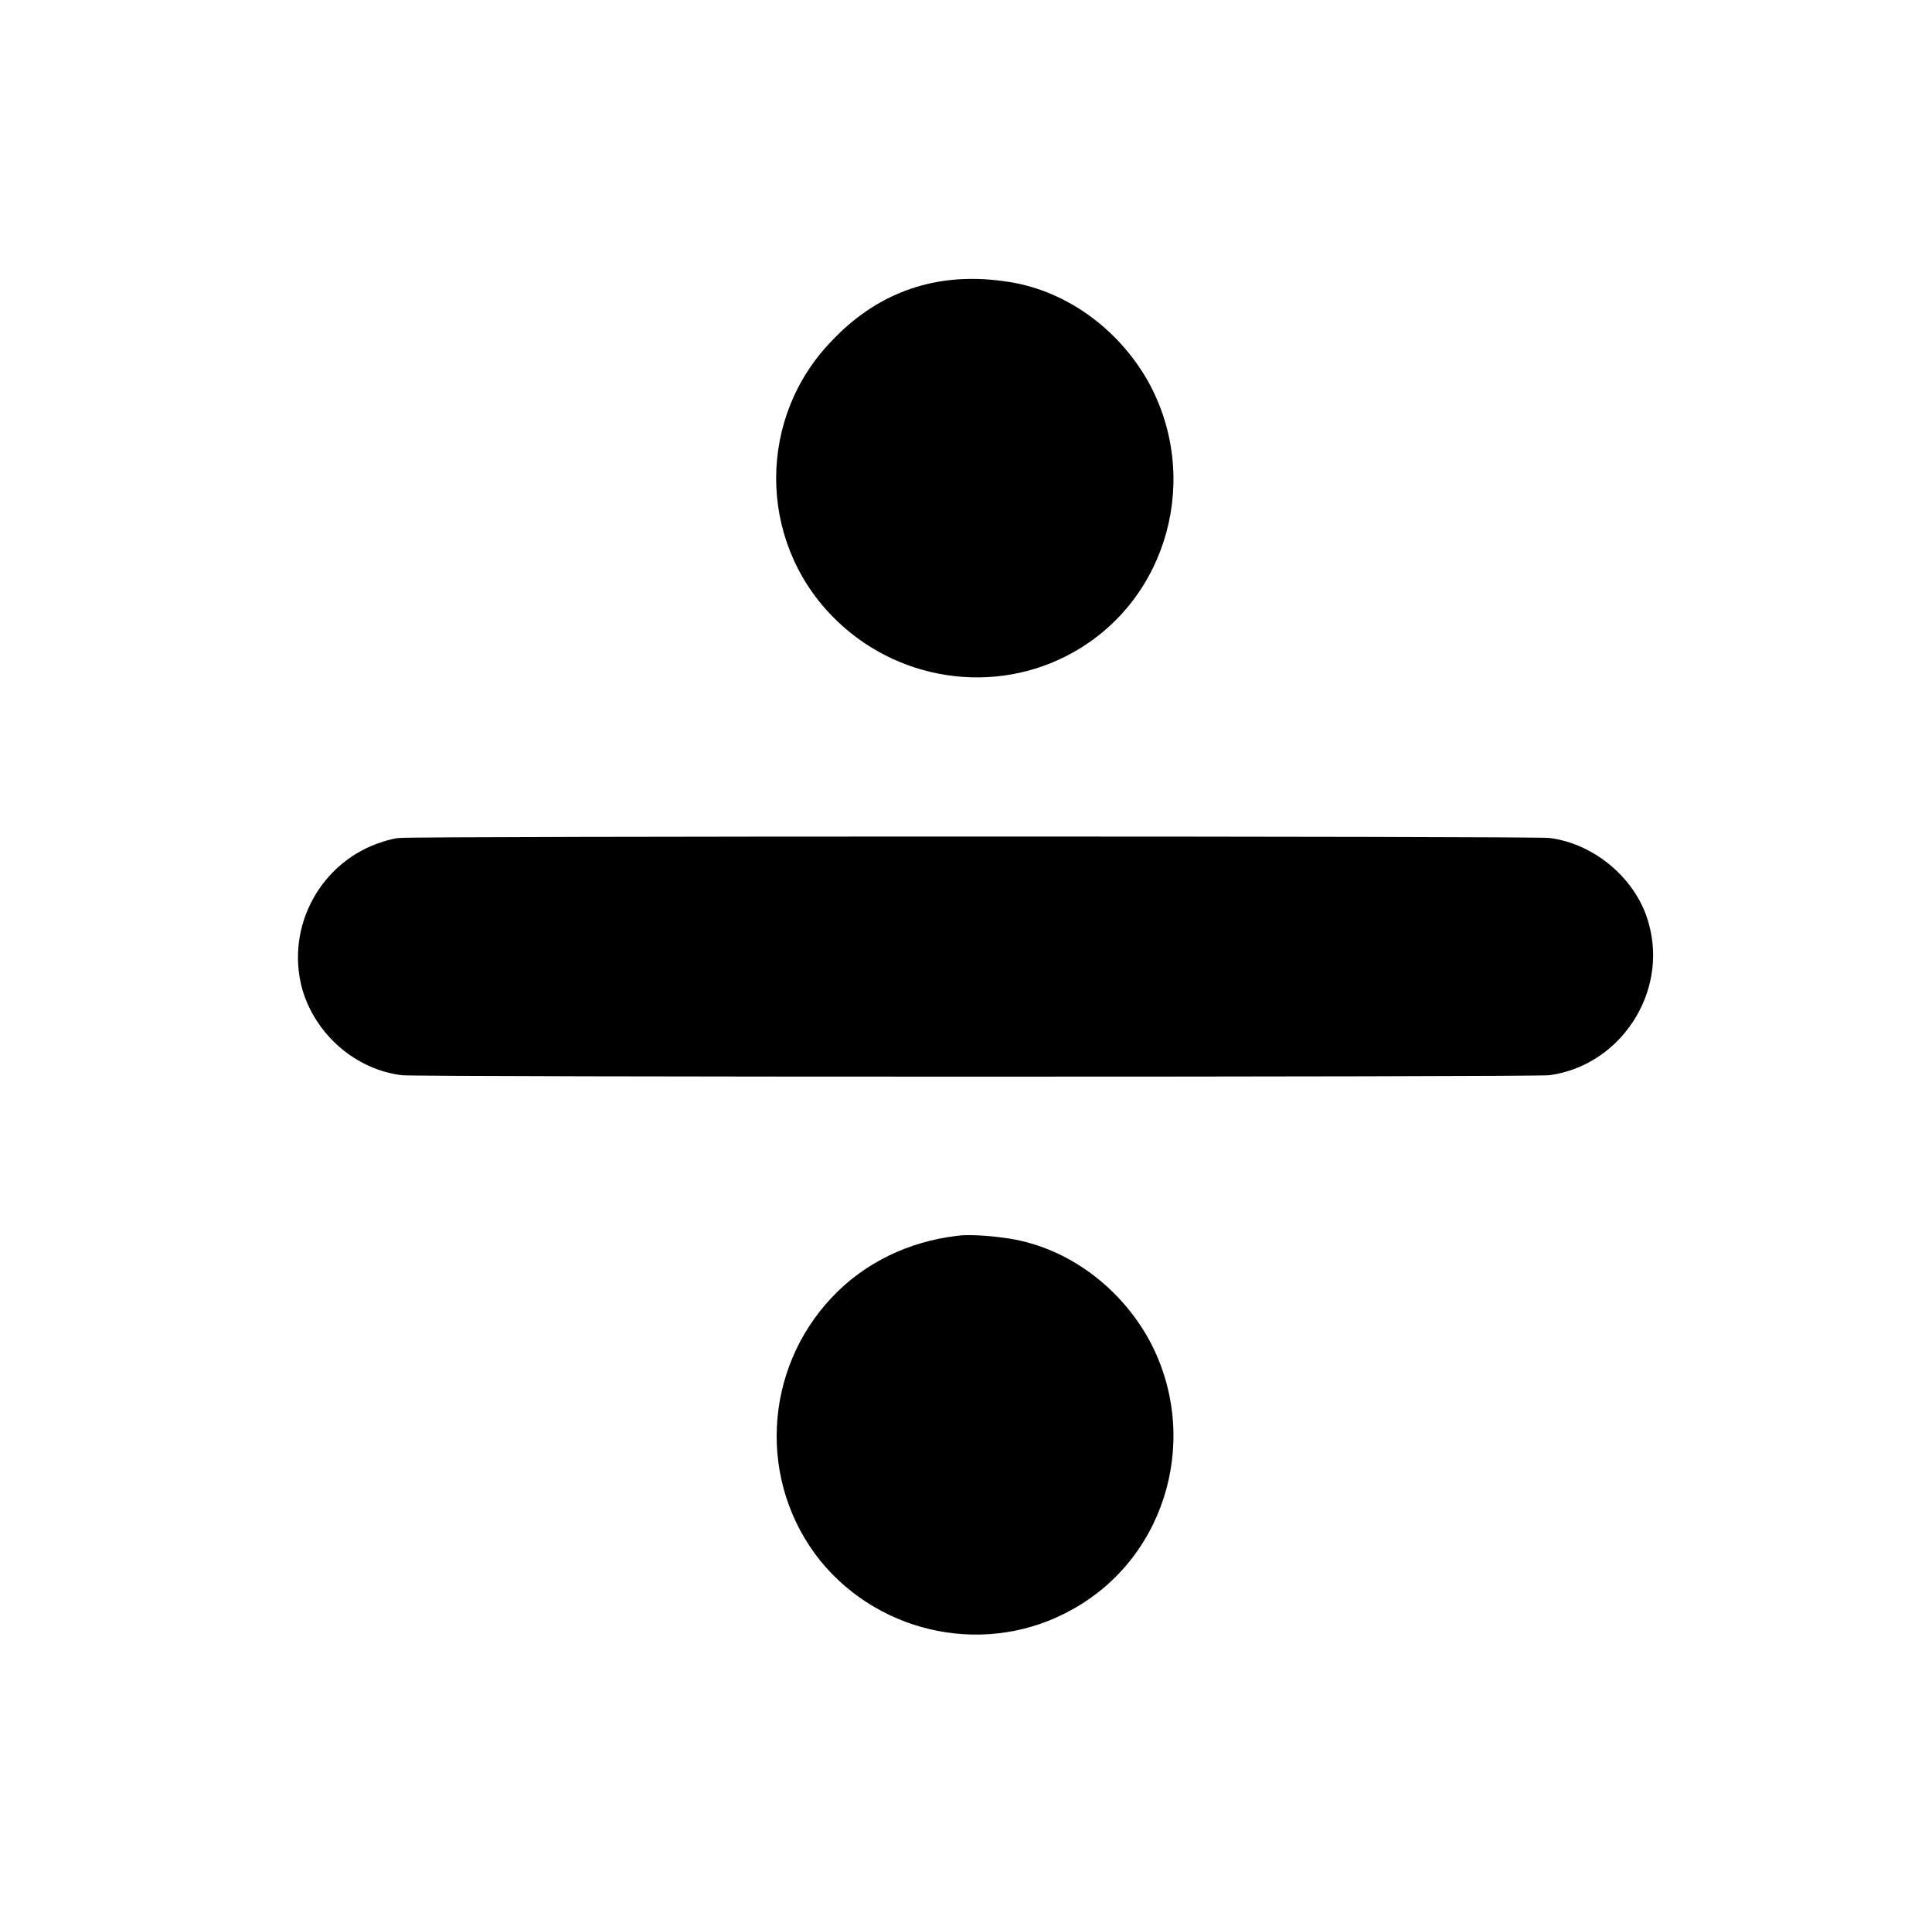 <?xml version="1.0" standalone="no"?>
<!DOCTYPE svg PUBLIC "-//W3C//DTD SVG 1.1//EN" "http://www.w3.org/Graphics/SVG/1.1/DTD/svg11.dtd" >
<svg xmlns="http://www.w3.org/2000/svg" xmlns:xlink="http://www.w3.org/1999/xlink" version="1.1" viewBox="-10 0 1010 1000">
  <g transform="matrix(1 0 0 -1 0 800)">
   <path fill="currentColor"
d="M425 622c21.463 22.726 51.092 36.558 90 31c31 -4 59 -24 75 -52c28 -50 11 -114 -39 -142c-41 -23 -93 -15 -126 19c-39 40 -39 104 0 144zM199 362c6 1 595 1 601 0c24 -3 46 -22 52 -45c10 -36 -15 -74 -52 -79c-7 -1 -593 -1 -600 0c-24 3 -45 21 -52 45
c-9 33 10 67 42 77c3 1 7 2 9 2zM490 154c-25 -3 -48 -14 -65 -32c-36 -38 -39 -97 -6 -138c32 -39 88 -50 132 -25c50 28 67 92 39 142c-16 28 -44 48 -75 52c-7 1 -19 2 -25 1z" />
  </g>

</svg>
